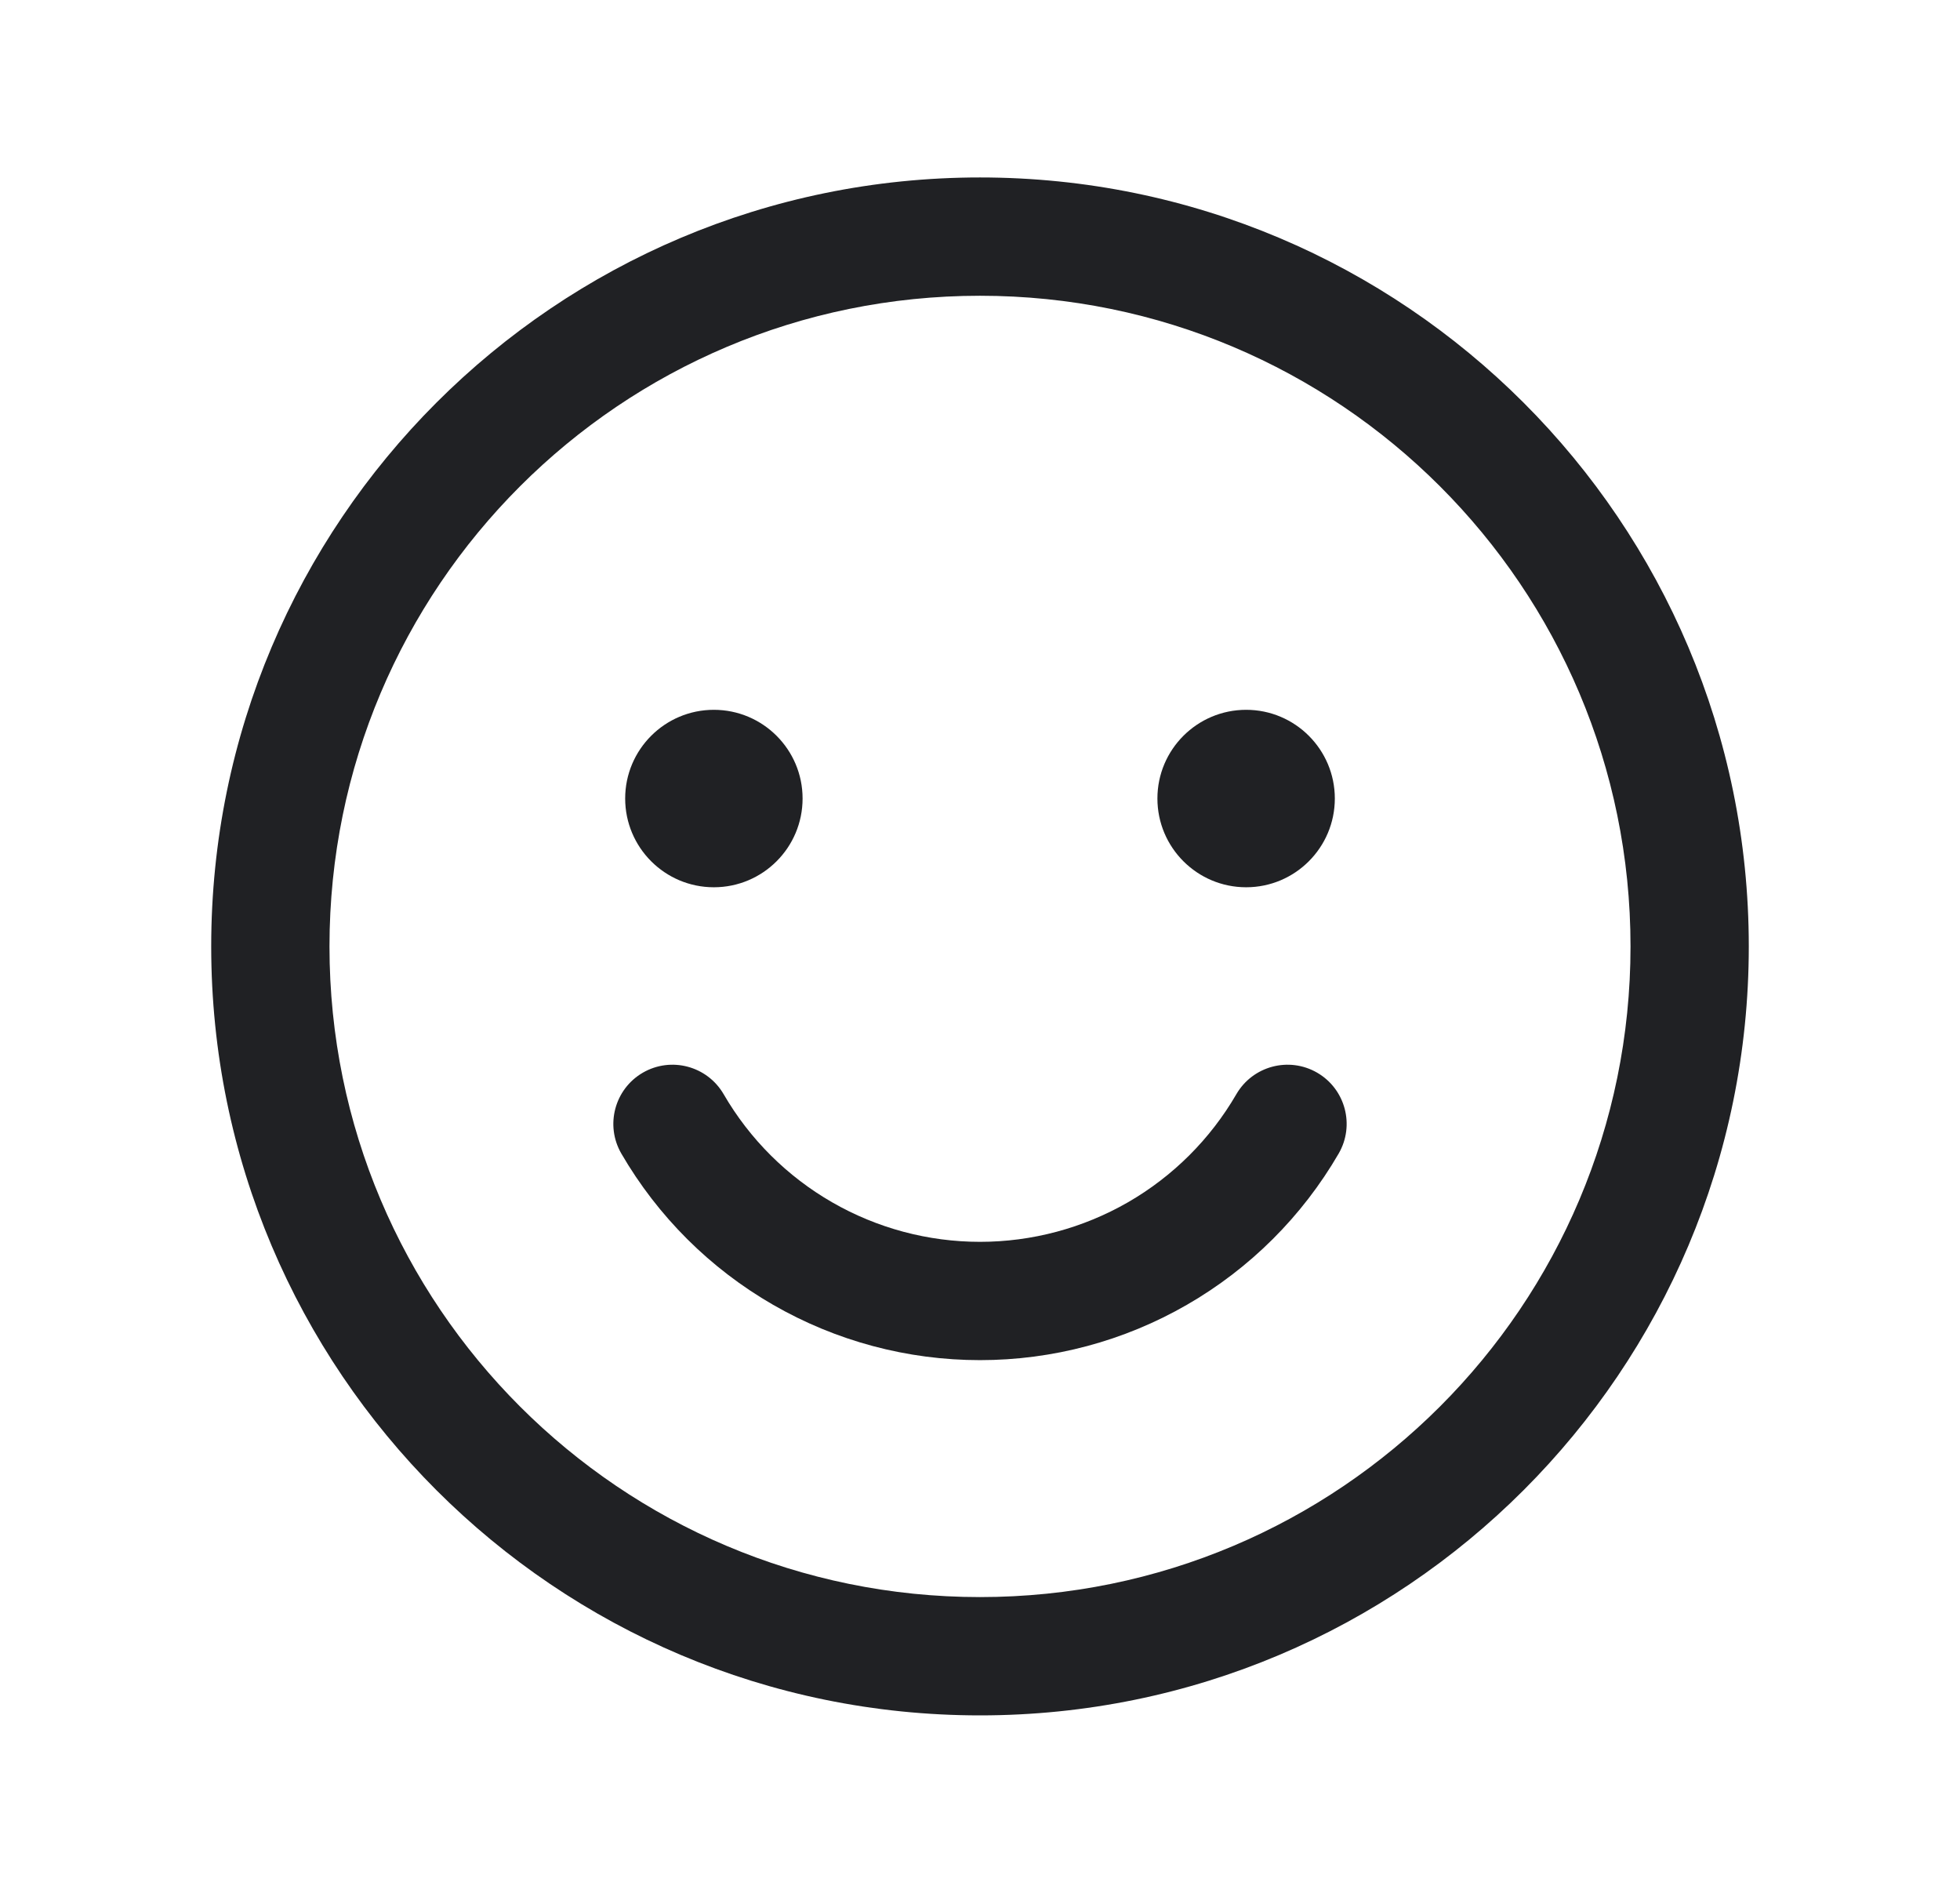 <svg width="29" height="28" viewBox="0 0 29 28" fill="none" xmlns="http://www.w3.org/2000/svg">
<path fill-rule="evenodd" clip-rule="evenodd" d="M14.5 4.375C9.184 4.375 4.875 8.684 4.875 14C4.875 19.316 9.184 23.625 14.5 23.625C19.816 23.625 24.125 19.316 24.125 14C24.125 8.684 19.816 4.375 14.5 4.375ZM3.125 14C3.125 7.718 8.218 2.625 14.5 2.625C20.782 2.625 25.875 7.718 25.875 14C25.875 20.282 20.782 25.375 14.5 25.375C8.218 25.375 3.125 20.282 3.125 14Z" fill="#202124"/>
<path d="M10.562 13.125C11.287 13.125 11.875 12.537 11.875 11.812C11.875 11.088 11.287 10.5 10.562 10.5C9.838 10.5 9.25 11.088 9.25 11.812C9.25 12.537 9.838 13.125 10.562 13.125Z" fill="#202124"/>
<path d="M18.438 13.125C19.162 13.125 19.75 12.537 19.75 11.812C19.75 11.088 19.162 10.5 18.438 10.5C17.713 10.5 17.125 11.088 17.125 11.812C17.125 12.537 17.713 13.125 18.438 13.125Z" fill="#202124"/>
<path fill-rule="evenodd" clip-rule="evenodd" d="M9.511 15.868C9.929 15.626 10.464 15.768 10.707 16.186C11.092 16.85 11.646 17.402 12.312 17.785C12.977 18.168 13.732 18.37 14.5 18.37C15.268 18.37 16.023 18.168 16.689 17.785C17.354 17.402 17.908 16.85 18.293 16.186C18.536 15.768 19.071 15.626 19.489 15.868C19.907 16.111 20.049 16.646 19.807 17.064C19.267 17.994 18.493 18.765 17.562 19.301C16.631 19.838 15.575 20.12 14.5 20.12C13.425 20.12 12.37 19.838 11.438 19.301C10.507 18.765 9.733 17.994 9.193 17.064C8.951 16.646 9.093 16.111 9.511 15.868Z" fill="#202124"/>
</svg>
